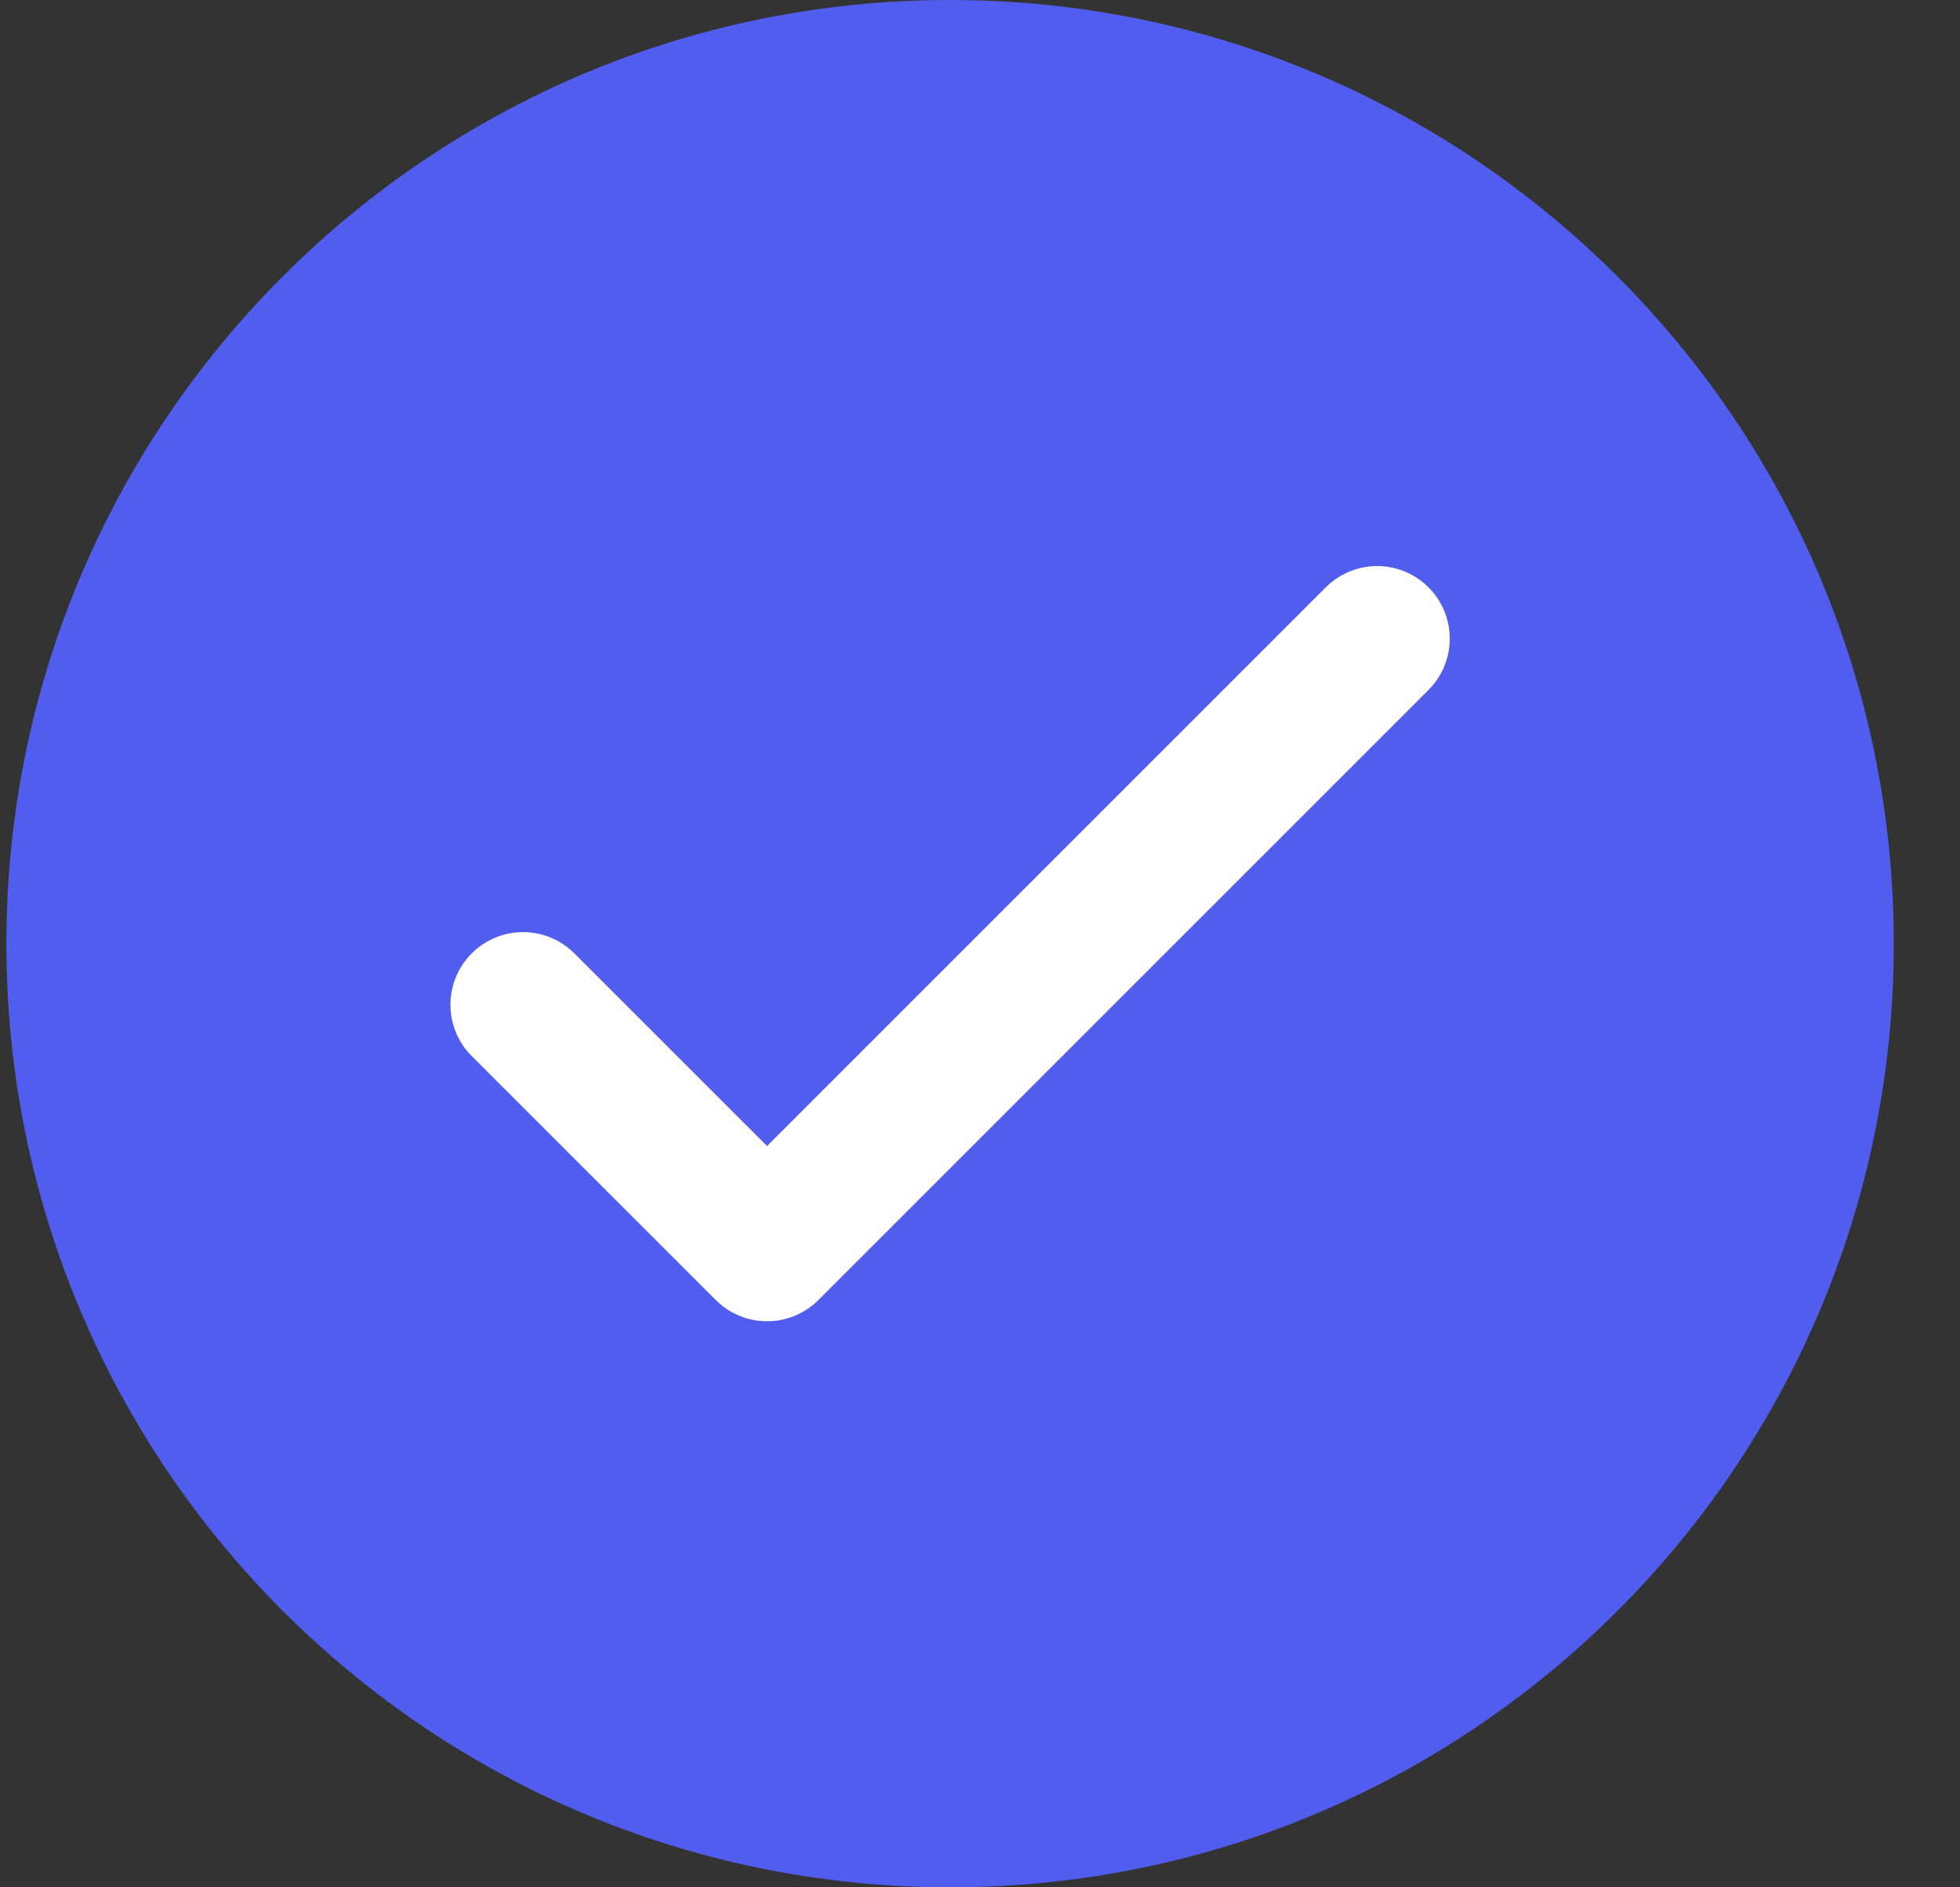 <svg width="27" height="26" viewBox="0 0 27 26" fill="none" xmlns="http://www.w3.org/2000/svg">
<rect x="0" y="0" width="27" height="26" fill="#333333" stroke="none"/>
<g clip-path="url(#clip0_367_859)">
<path d="M13.088 26C20.268 26 26.088 20.18 26.088 13C26.088 5.82 20.268 0 13.088 0C5.908 0 0.088 5.82 0.088 13C0.088 20.18 5.908 26 13.088 26Z" fill="#515DEF"/>
<path d="M7.205 13.841L10.567 17.202L18.971 8.798" stroke="white" stroke-width="2" stroke-linecap="round" stroke-linejoin="round"/>
</g>
<defs>
<clipPath id="clip0_367_859">
<rect width="26" height="26" fill="white" transform="translate(0.088)"/>
</clipPath>
</defs>
</svg>
